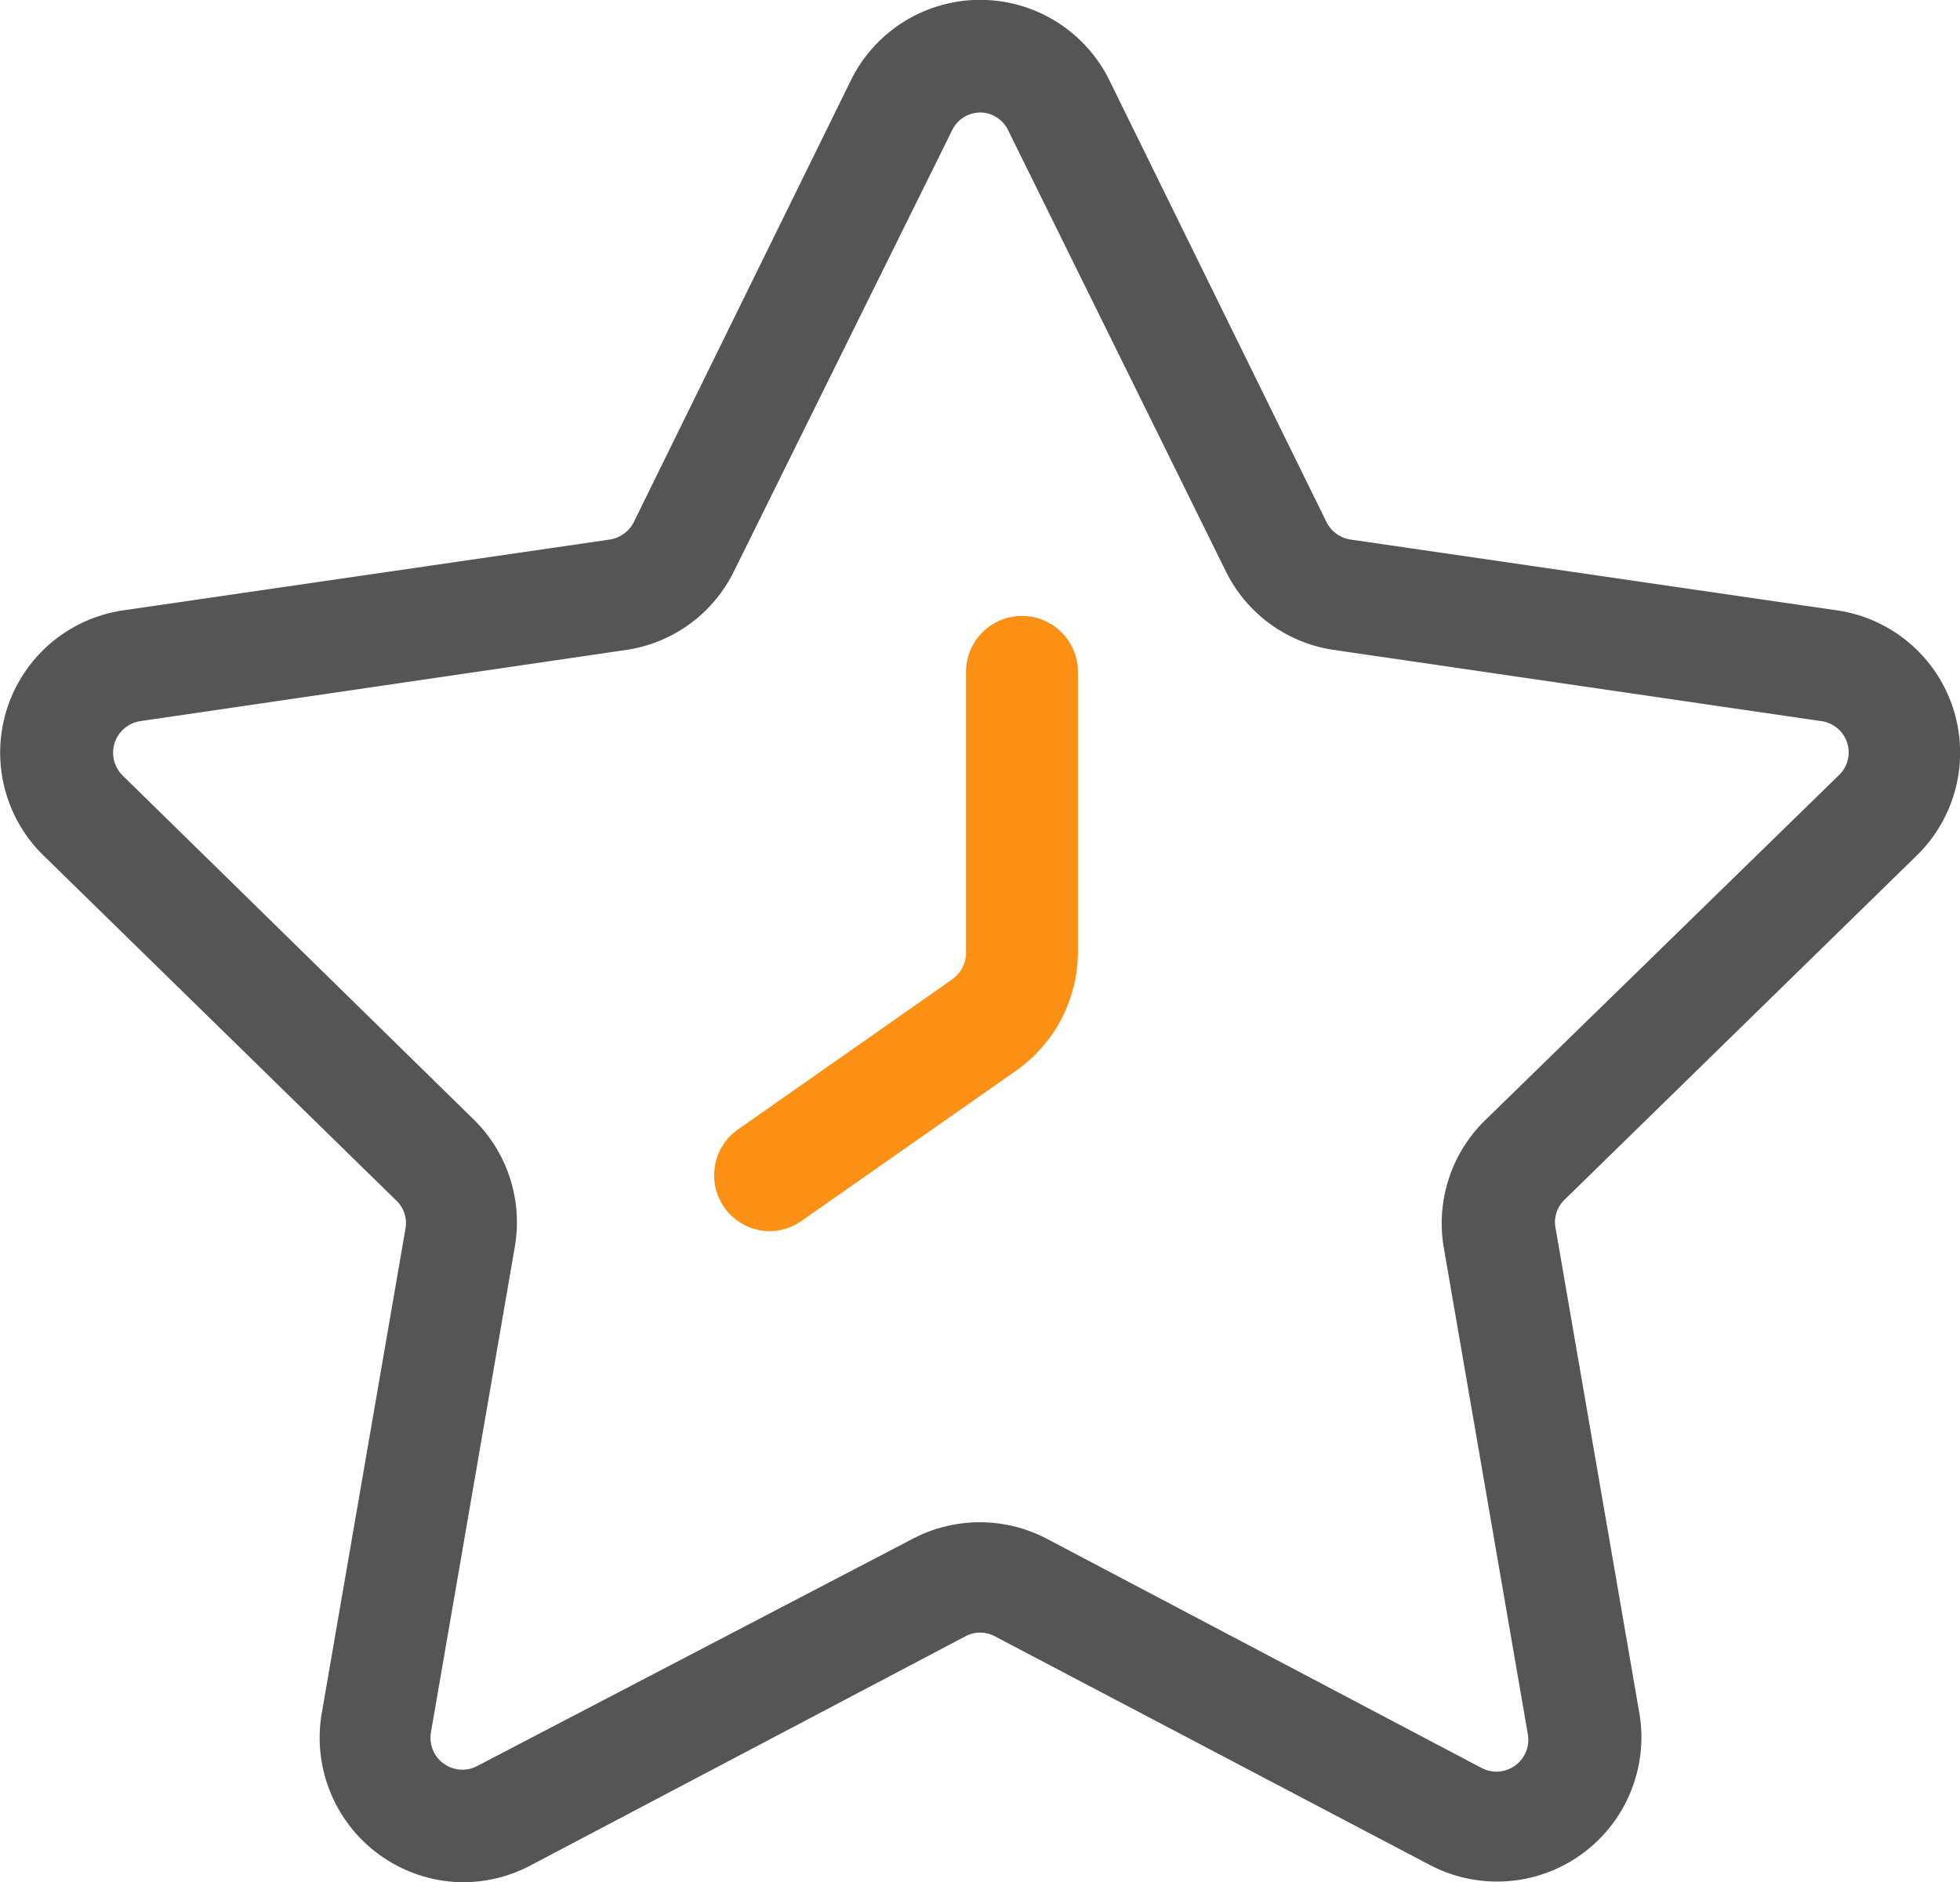 <?xml version="1.0" encoding="UTF-8"?>
<svg xmlns="http://www.w3.org/2000/svg" width="68.319" height="65.623" viewBox="0 0 68.319 65.623">
  <g id="收藏" transform="translate(-138.297 -127.739)">
    <path id="路径_874" d="M154.448,193.362a5.041,5.041,0,0,1-4.943-5.85l2.925-16.936a1.082,1.082,0,0,0-.312-.975l-12.3-12.032a5.012,5.012,0,0,1,2.779-8.551l16.946-2.467a1.131,1.131,0,0,0,.848-.614l7.566-15.4a5.021,5.021,0,0,1,9.009,0l7.566,15.4a1.131,1.131,0,0,0,.848.614l16.946,2.467a5.012,5.012,0,0,1,2.779,8.551l-12.276,12a1.082,1.082,0,0,0-.312.975l2.925,16.936a5.031,5.031,0,0,1-7.293,5.285l-15.171-7.976a1.082,1.082,0,0,0-1.034,0l-15.152,7.985a5.012,5.012,0,0,1-2.34.585Zm18.009-61.7a1.092,1.092,0,0,0-.975.624l-7.6,15.366a4.992,4.992,0,0,1-3.783,2.75l-16.9,2.477a1.114,1.114,0,0,0-.624,1.9l12.227,11.983a5.021,5.021,0,0,1,1.443,4.427l-2.925,16.936a1.112,1.112,0,0,0,1.619,1.18l15.171-7.917a5.031,5.031,0,0,1,4.68,0l15.142,7.985a1.112,1.112,0,0,0,1.619-1.18l-2.925-16.936a5.021,5.021,0,0,1,1.472-4.495L202.38,154.78a1.1,1.1,0,0,0-.6-1.9L184.81,150.4a5,5,0,0,1-3.783-2.74l-7.6-15.4a1.092,1.092,0,0,0-.975-.6Z" fill="#555"></path>
    <path id="路径_875" d="M412.564,384.117a1.95,1.95,0,0,1-1.121-3.549l7.459-5.226a1.16,1.16,0,0,0,.488-.975v-9.75a1.95,1.95,0,1,1,3.9,0v9.75a5.08,5.08,0,0,1-2.155,4.154l-7.449,5.216a1.95,1.95,0,0,1-1.121.38Z" transform="translate(-247.42 -213.454)" fill="#fc9015"></path>
  </g>
</svg>

